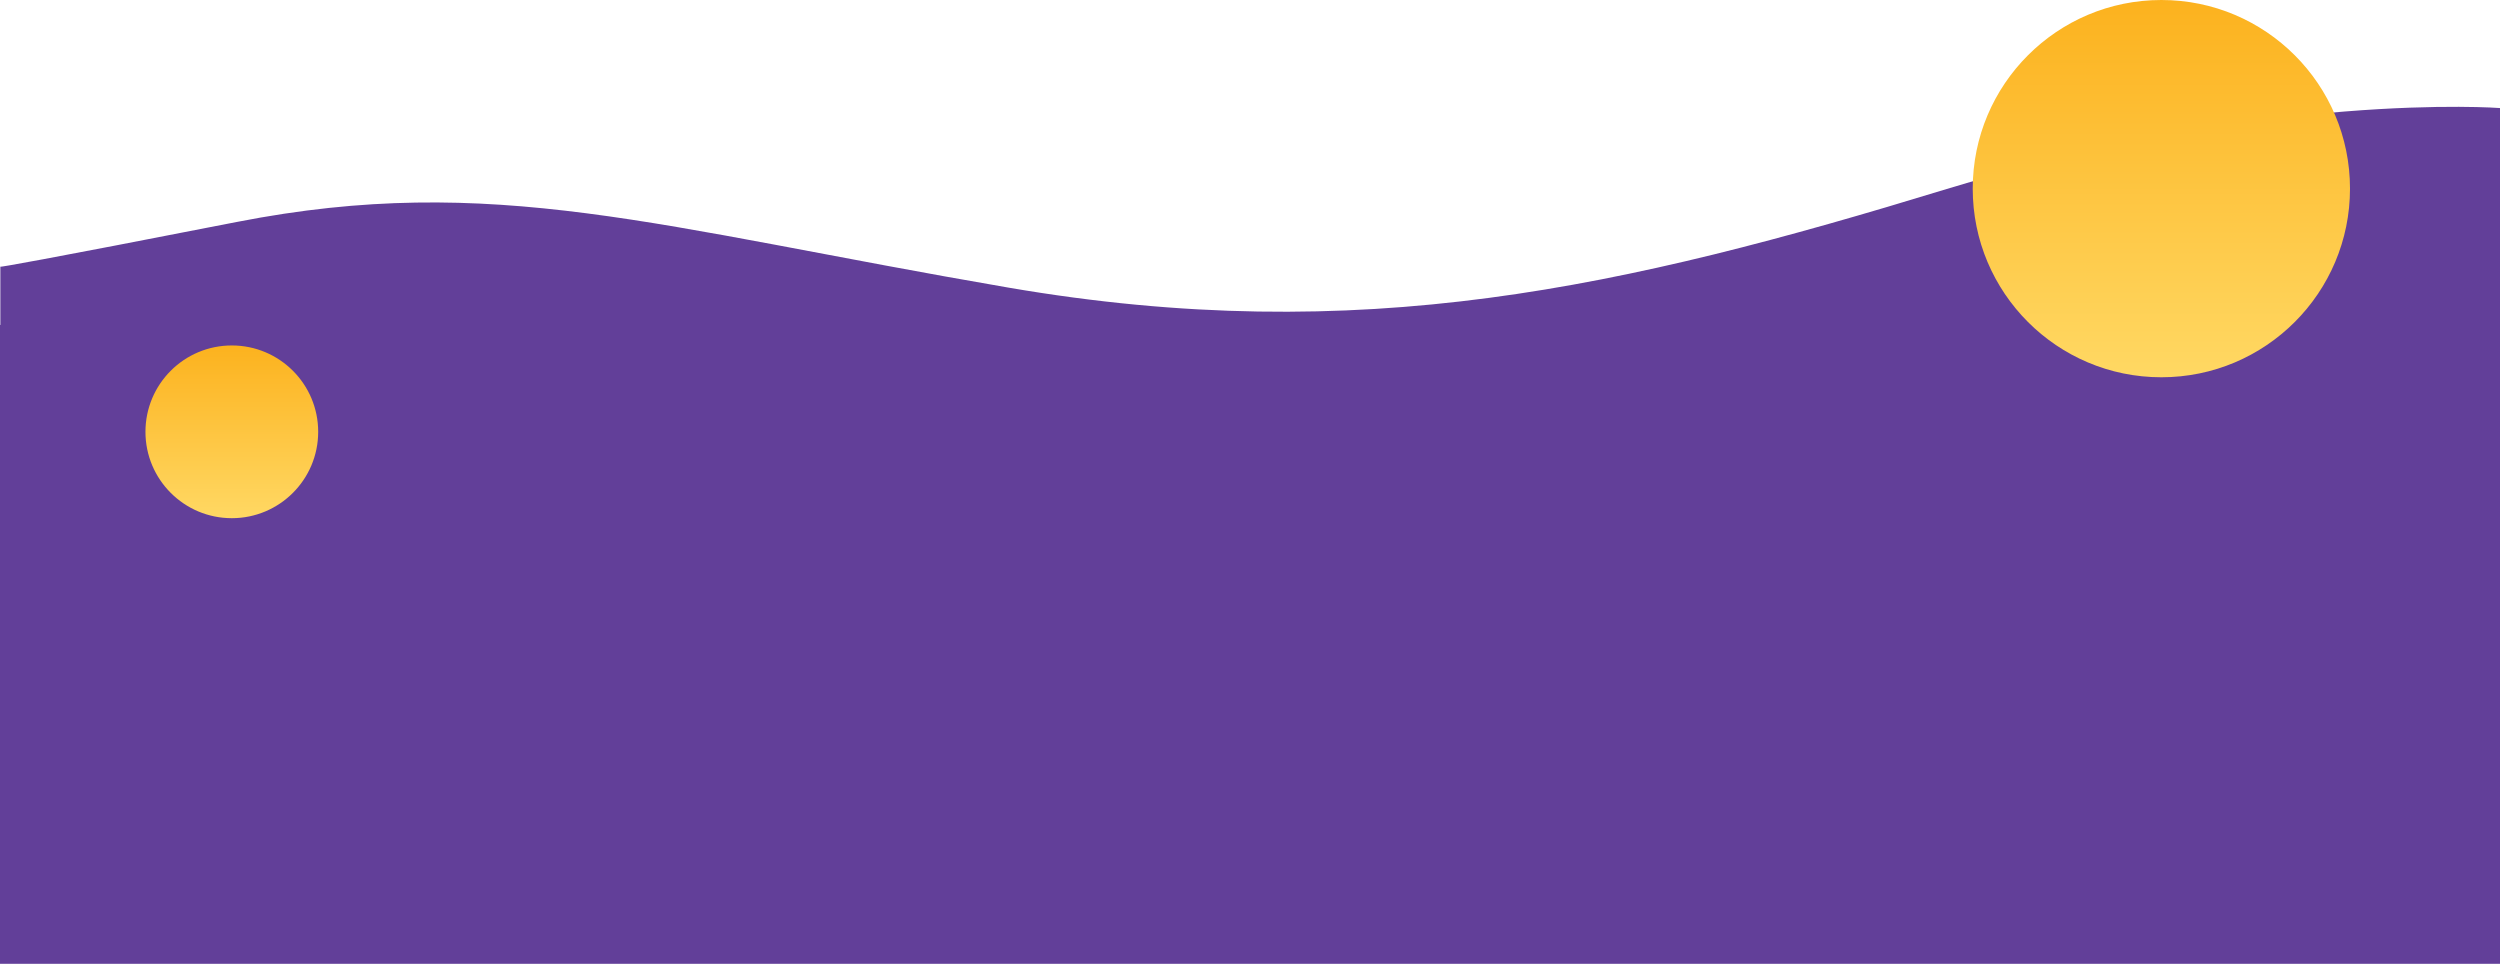 <svg xmlns="http://www.w3.org/2000/svg" xmlns:xlink="http://www.w3.org/1999/xlink" width="550" height="212.034" viewBox="0 0 550 212.034">
  <defs>
    <linearGradient id="linear-gradient" x1="0.5" y1="1" x2="0.5" gradientUnits="objectBoundingBox">
      <stop offset="0" stop-color="#ffd863"/>
      <stop offset="1" stop-color="#fcb21e"/>
    </linearGradient>
  </defs>
  <g id="Footer-msite" transform="translate(-617 -891.769)">
    <path id="Union_5" data-name="Union 5" d="M0,184.534V43.987H.078v-12.8c.7-.048,6.964-1.051,52.015-9.855C108.464,10.31,144.4,22.469,221.828,35.768s135.56,0,206.451-21.69S550-3.73,550-3.73V43.987h0V184.534ZM.078,31.145v.036l-.046,0C-.061,31.184.078,31.145.078,31.145Z" transform="translate(617 919.27)" fill="#623f99"/>
    <g id="Group_429" data-name="Group 429" transform="translate(649 835.769)">
      <circle id="Ellipse_74" data-name="Ellipse 74" cx="19" cy="19" r="19" transform="translate(0 132)" fill="url(#linear-gradient)"/>
      <circle id="Ellipse_75" data-name="Ellipse 75" cx="41.5" cy="41.5" r="41.5" transform="translate(402 56)" fill="url(#linear-gradient)"/>
    </g>
  </g>
</svg>
